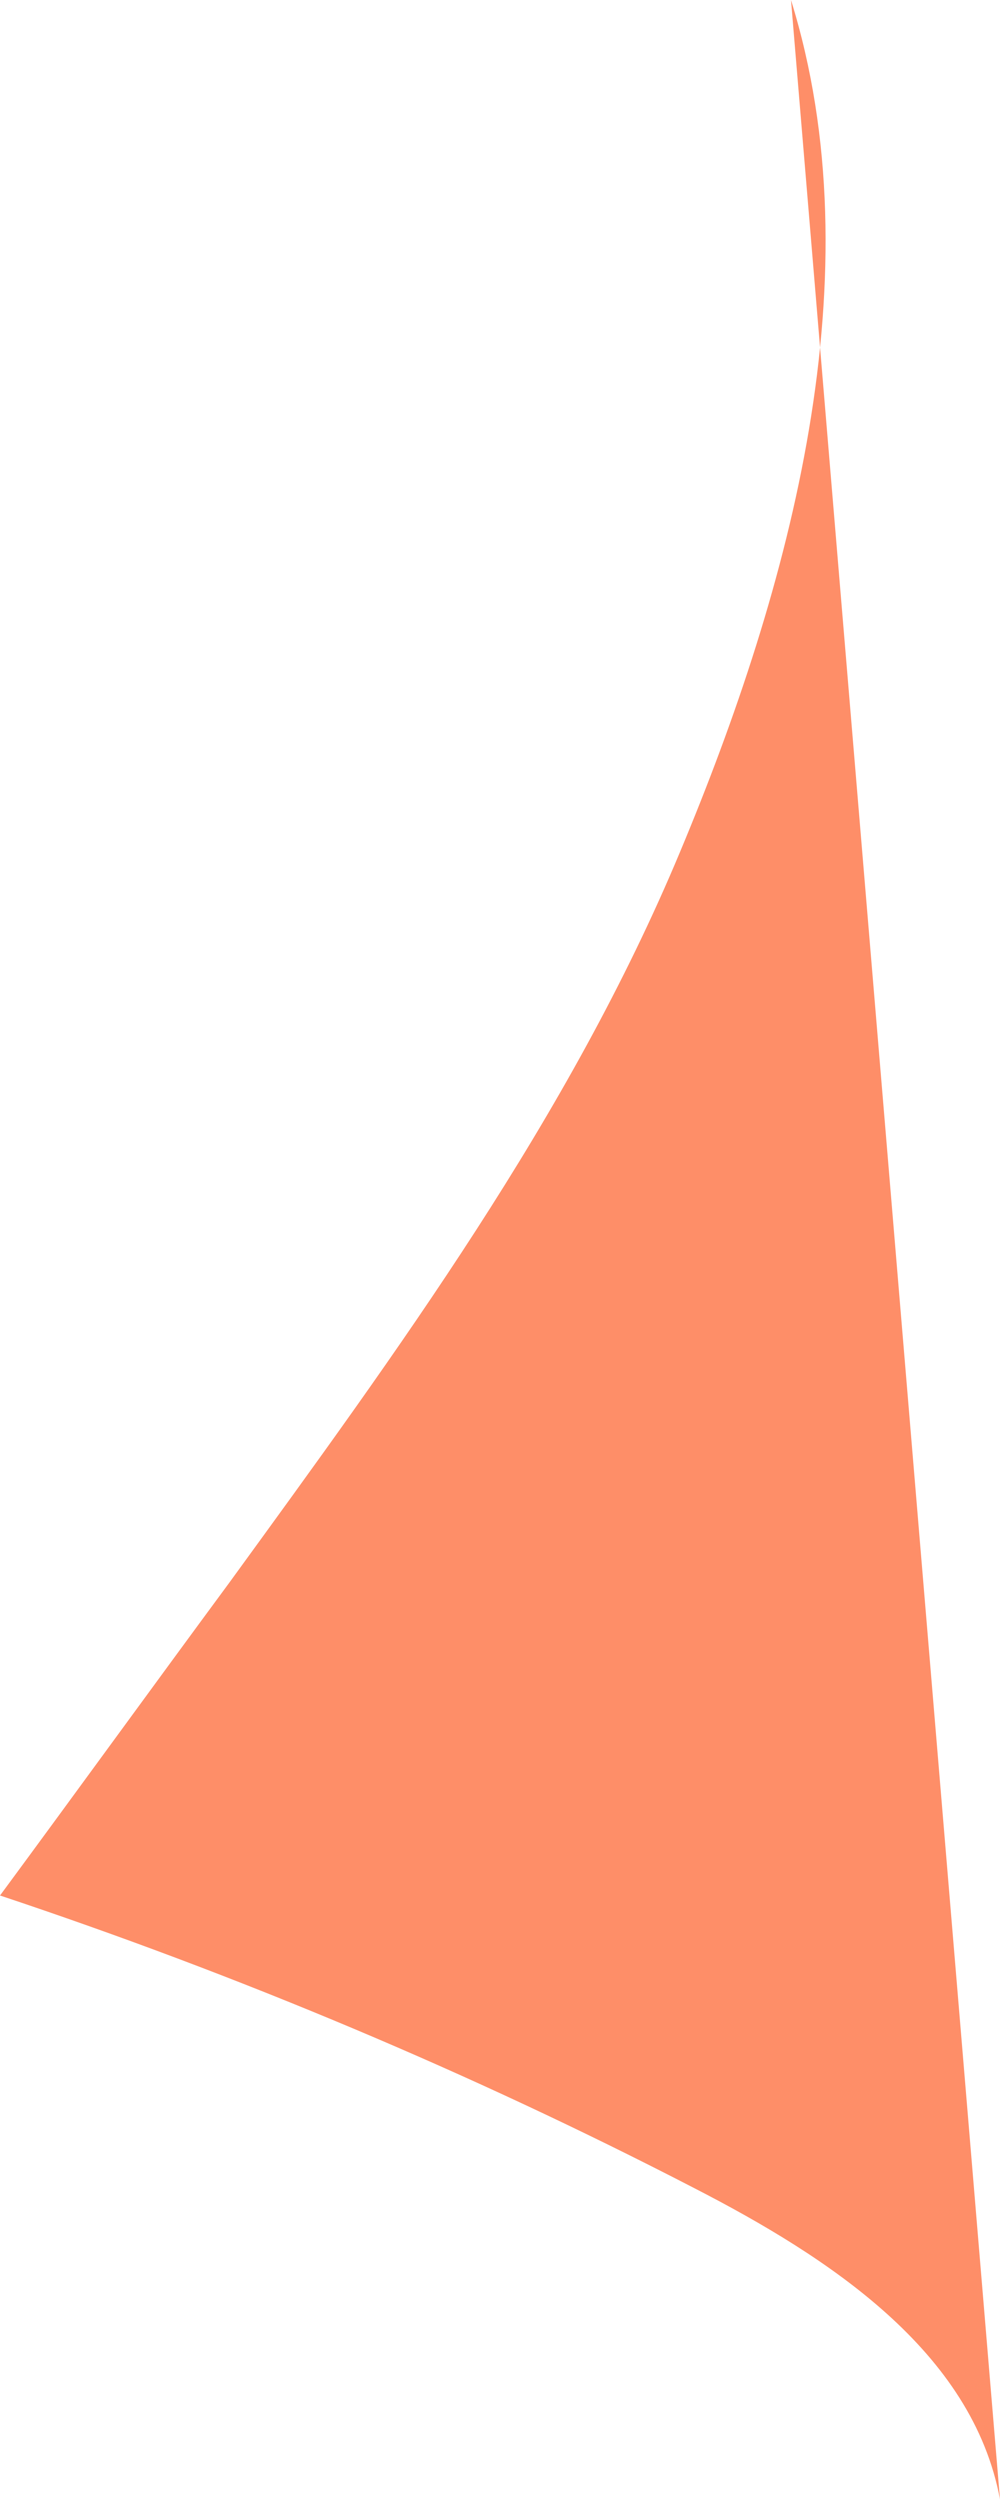 <svg width="4" height="10" viewBox="0 0 4 10" fill="none" xmlns="http://www.w3.org/2000/svg">
<path d="M3.164 0C3.504 1.096 3.164 2.347 2.72 3.408C2.277 4.469 1.591 5.403 0.917 6.331C0.611 6.746 0.306 7.167 7.92092e-05 7.582C0.951 7.899 1.885 8.291 2.778 8.753C3.314 9.029 3.89 9.404 4 9.998" fill="#FE8E68"/>
</svg>
